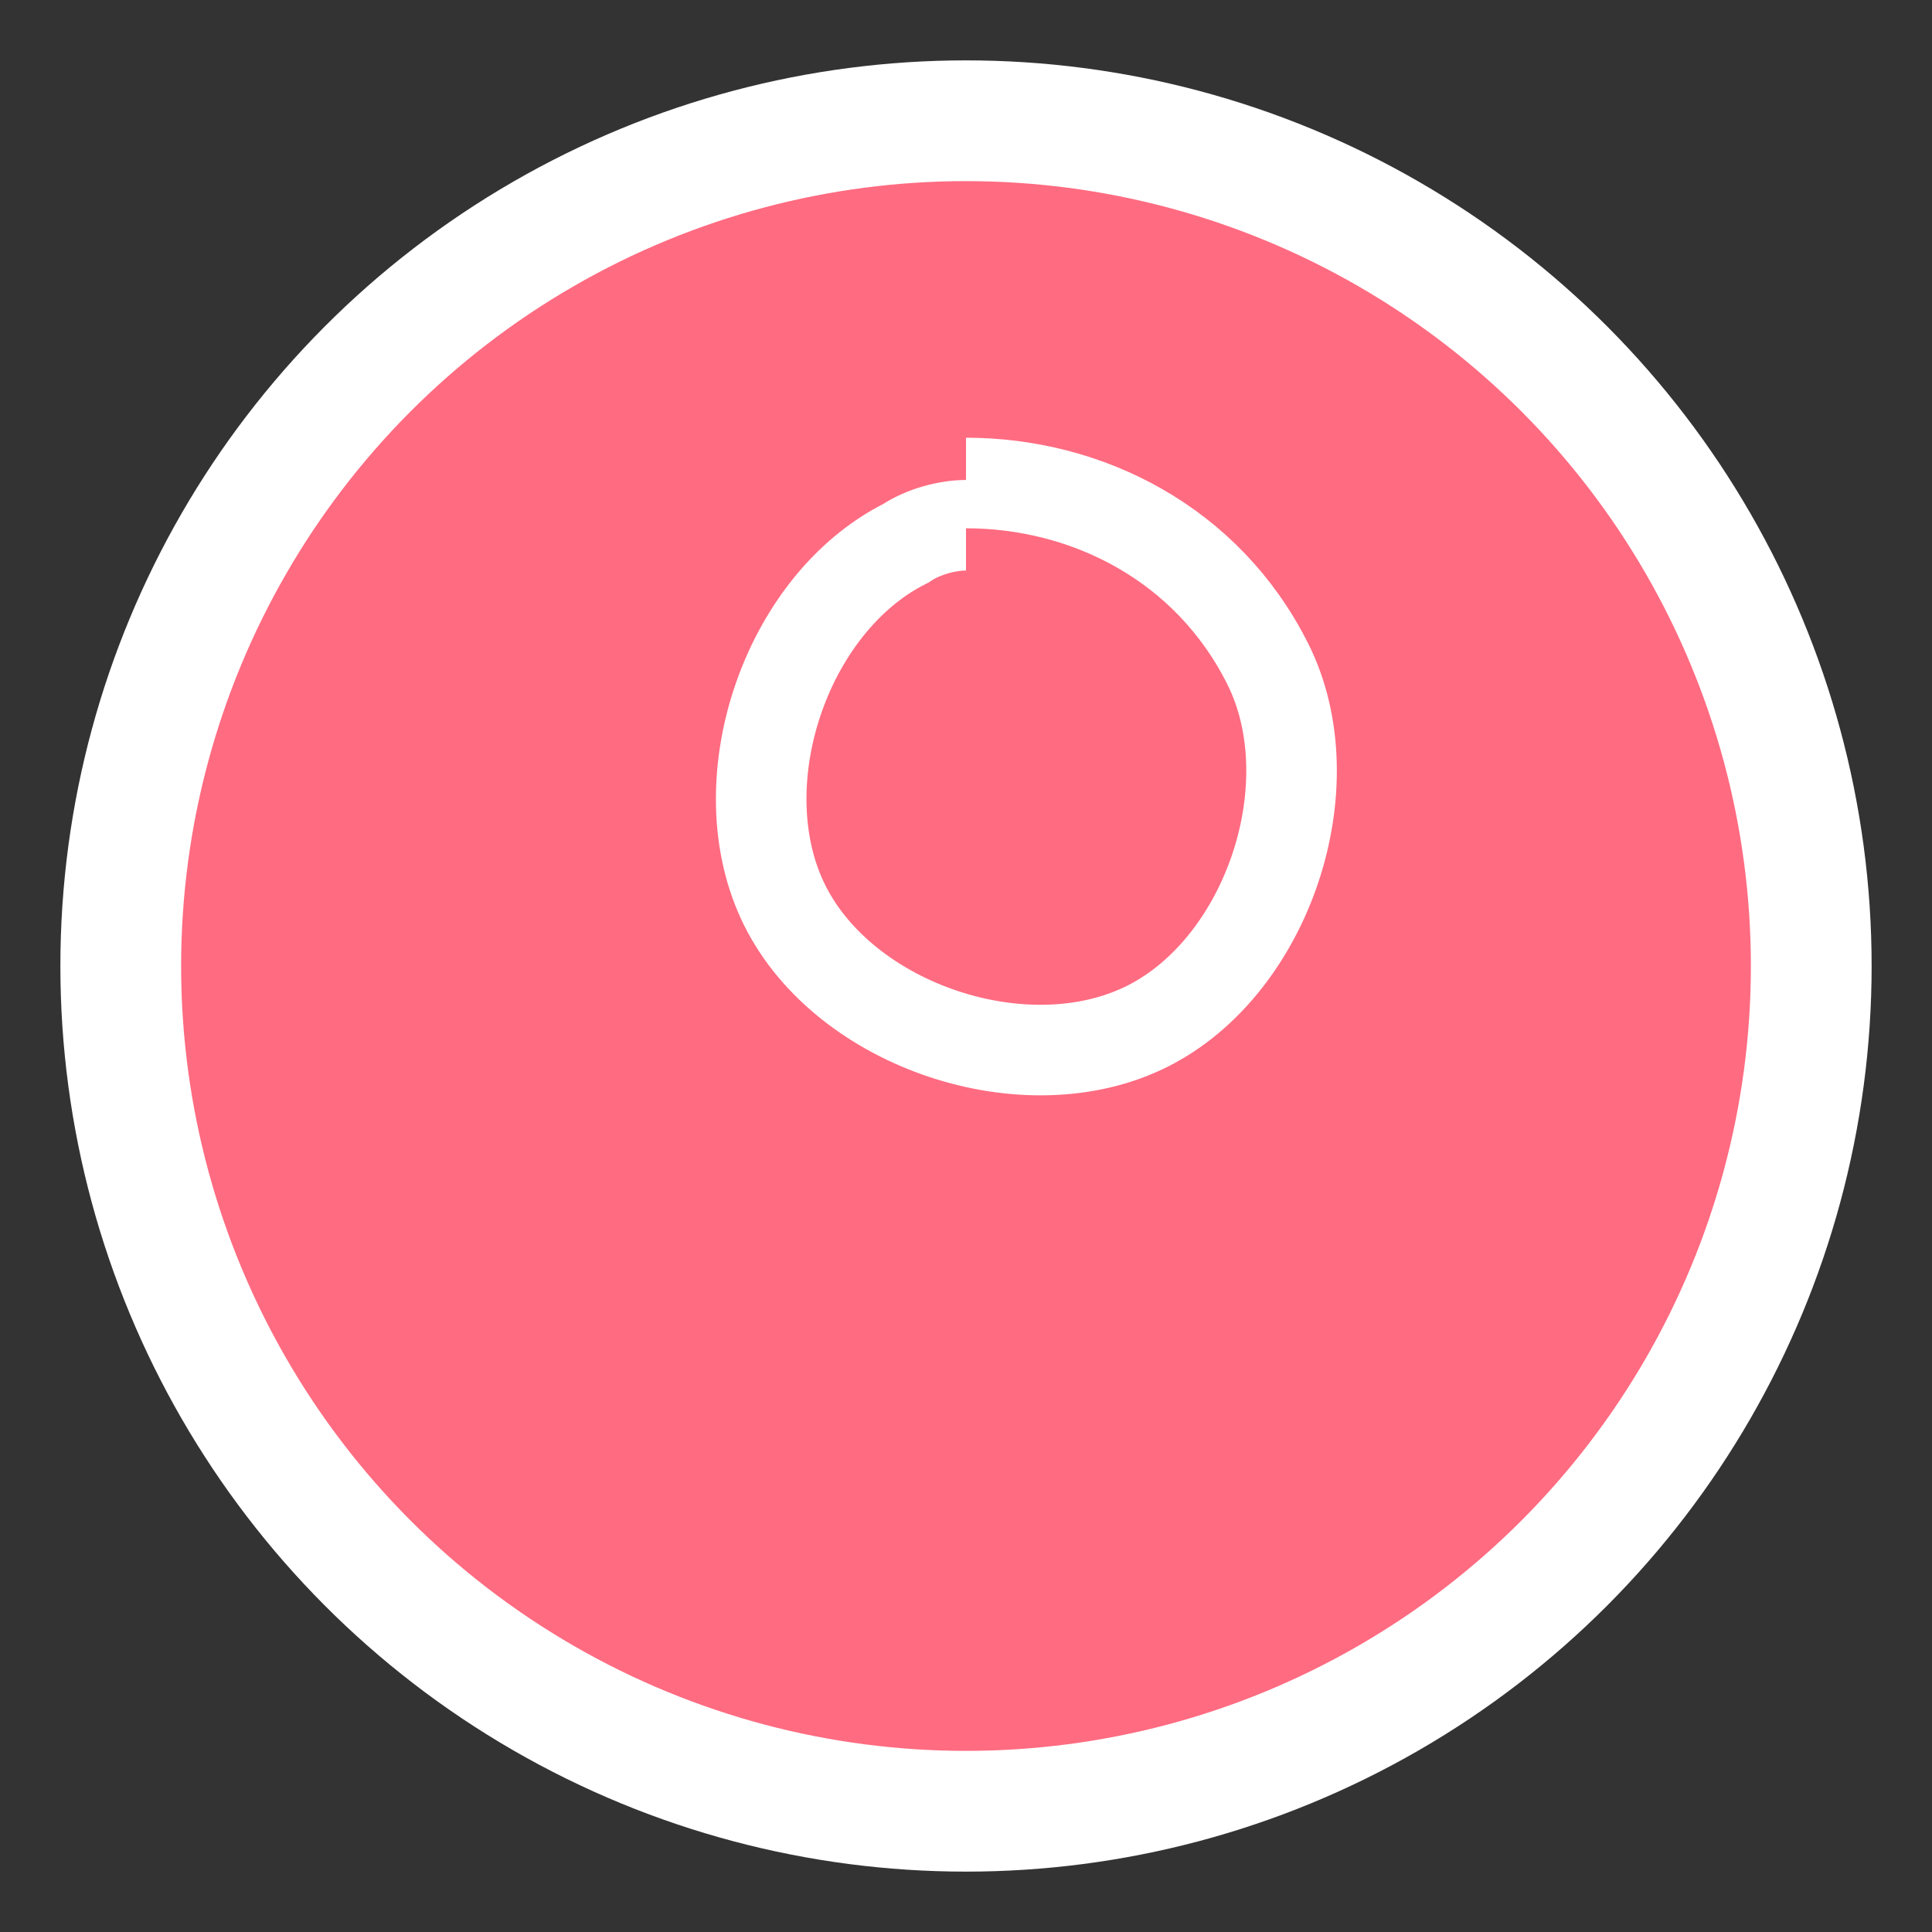 <?xml version="1.0" encoding="UTF-8"?>
<svg xmlns="http://www.w3.org/2000/svg" width="32" height="32" viewBox="0 0 32 32">
  <rect x="0" y="0" width="32" height="32" fill="#333333" stroke="none"/>
  <circle cx="16" cy="16" r="14" fill="#ff6b81" stroke="#ffffff" stroke-width="2"/>
  <path d="M16,8 C18,8 20,9 21,11 C22,13 21,16 19,17 C17,18 14,17 13,15 C12,13 13,10 15,9 C15.3,8.8 15.7,8.7 16,8.7" stroke="#ffffff" stroke-width="1.5" fill="none"/>
</svg>
